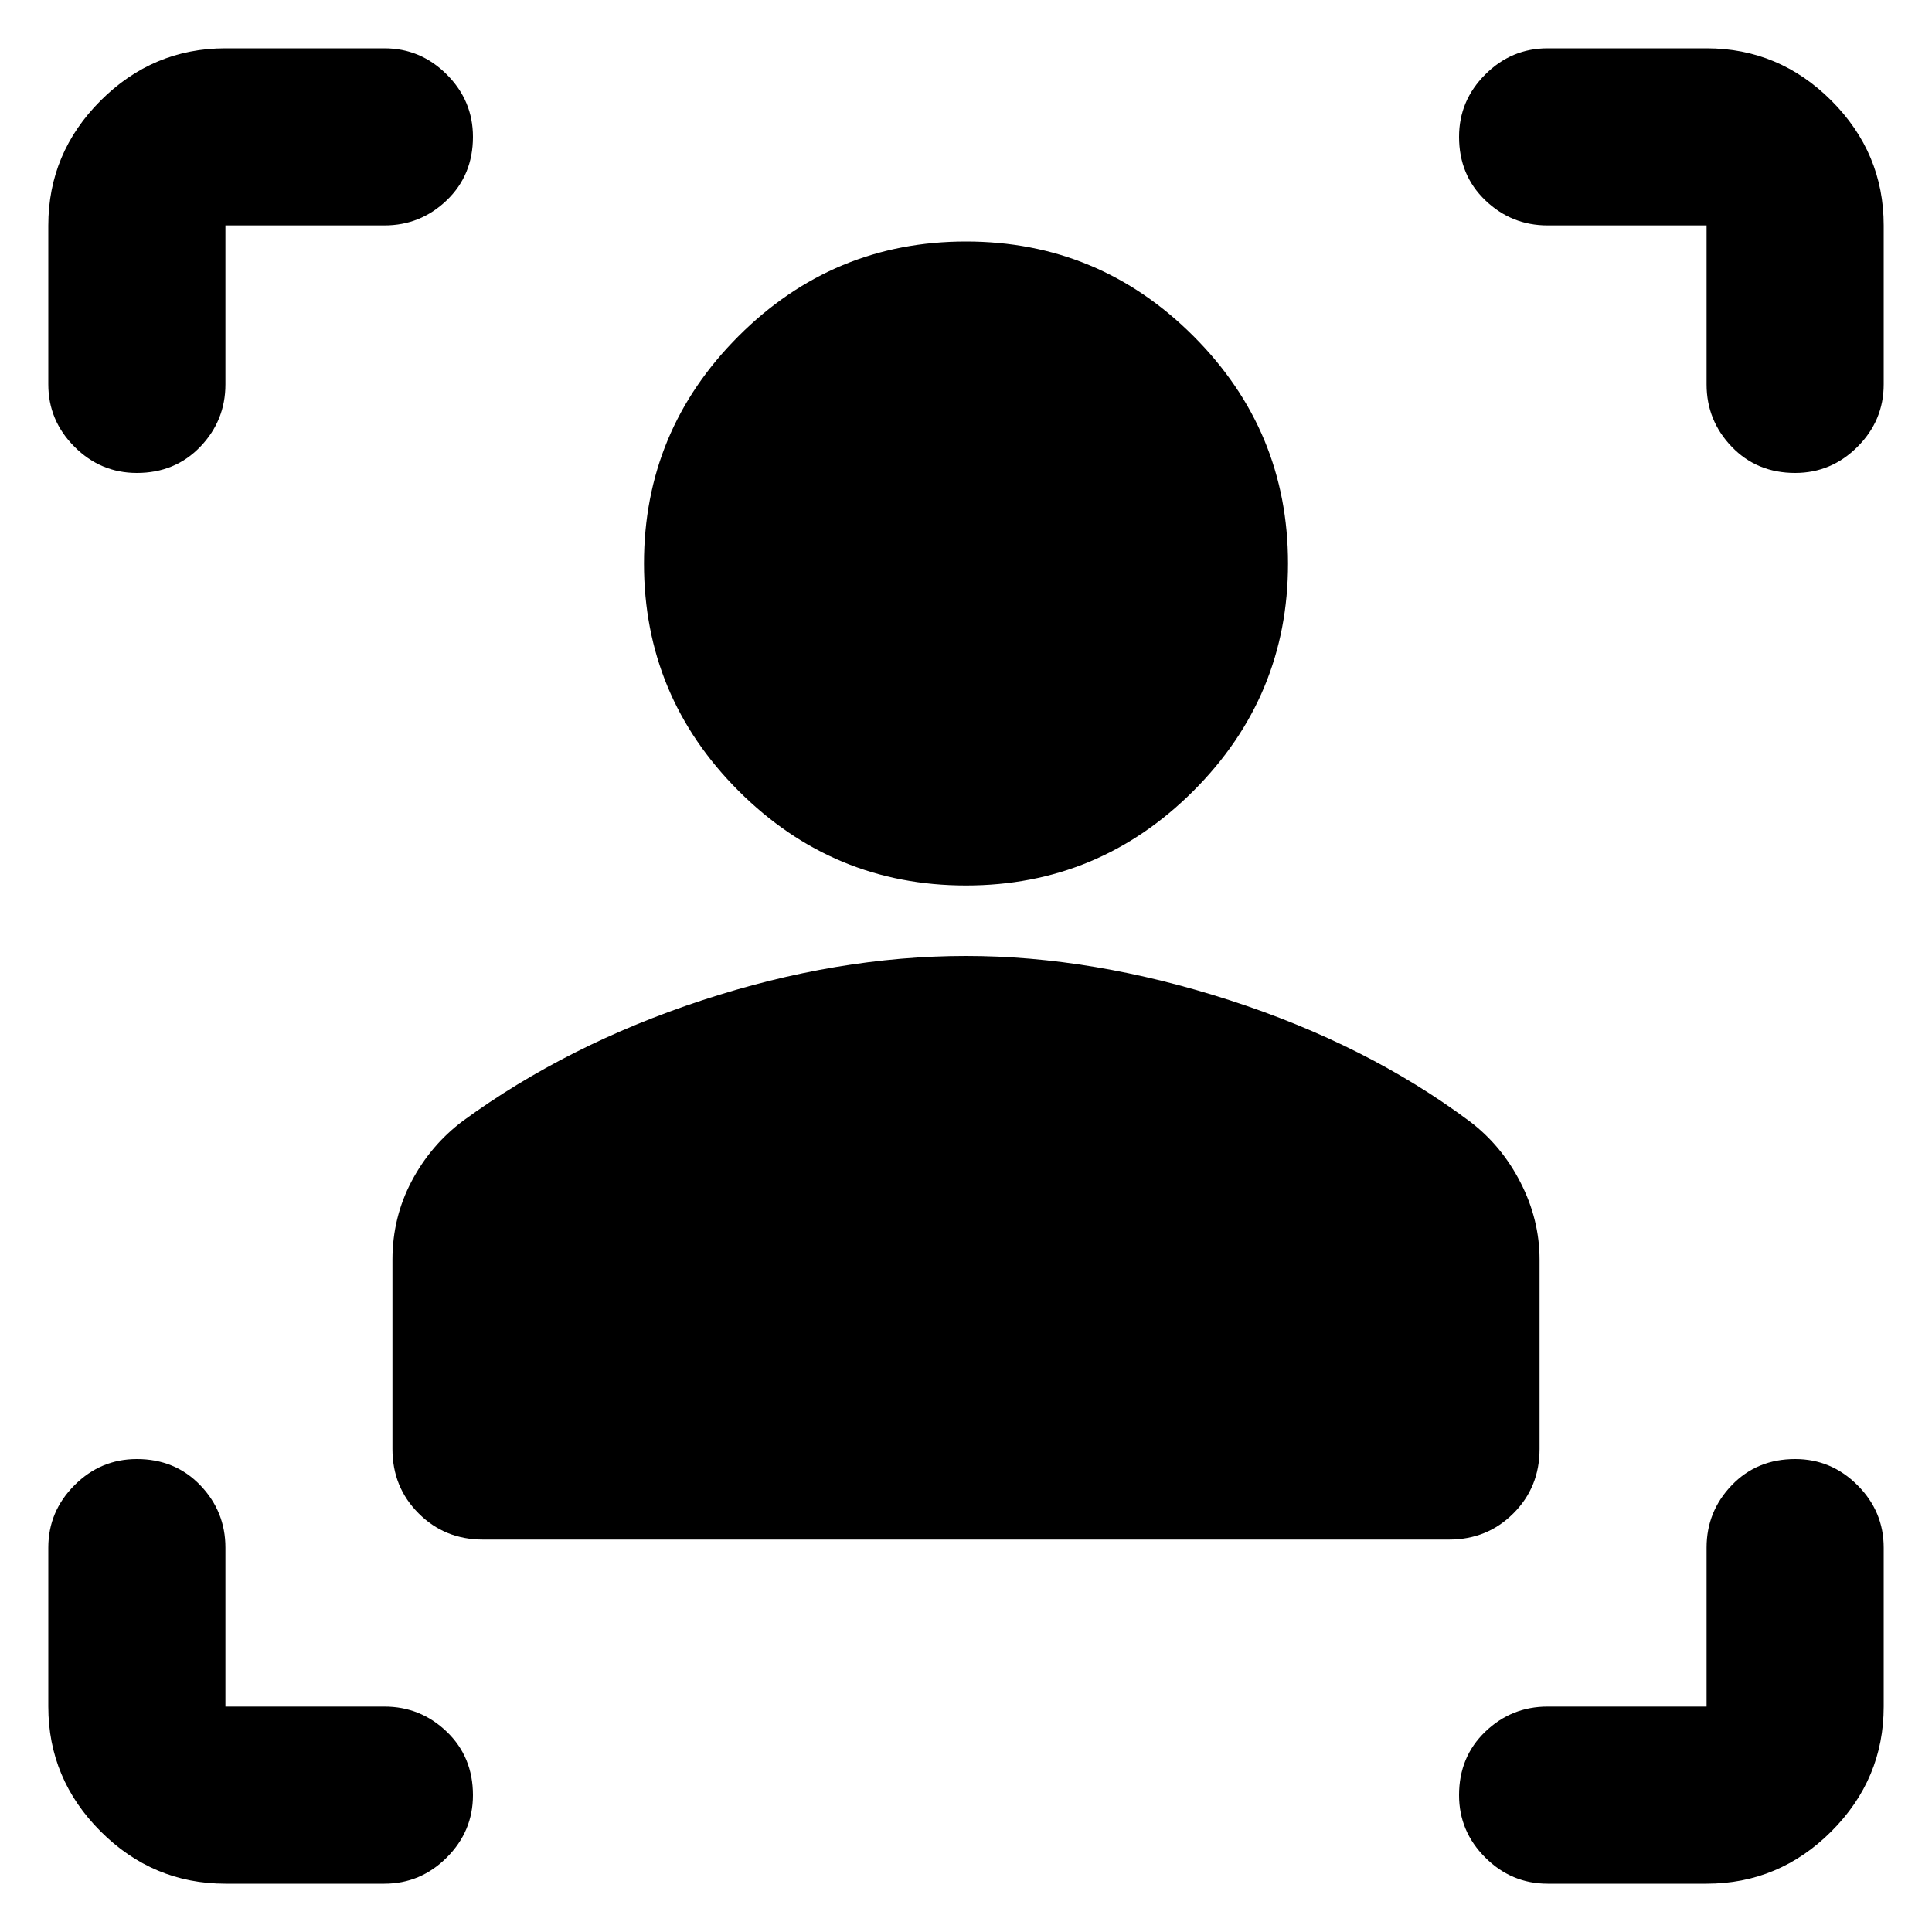 <svg xmlns="http://www.w3.org/2000/svg" height="40" width="40"><path d="M30 31.875H10q-.792 0-1.333-.542-.542-.541-.542-1.333v-3.917q0-.875.396-1.625t1.062-1.25q2.167-1.583 4.959-2.5 2.791-.916 5.458-.916 2.625 0 5.458.916 2.834.917 4.959 2.5.666.5 1.062 1.271.396.771.396 1.604V30q0 .792-.542 1.333-.541.542-1.333.542ZM20 18.333q-2.75 0-4.708-1.958-1.959-1.958-1.959-4.708t1.959-4.709Q17.25 5 20 5t4.708 1.958q1.959 1.959 1.959 4.709 0 2.75-1.959 4.708Q22.75 18.333 20 18.333ZM7.958 4.667H4.667v3.291q0 .75-.521 1.292t-1.313.542q-.75 0-1.291-.542Q1 8.708 1 7.958V4.667q0-1.5 1.083-2.584Q3.167 1 4.667 1h3.291q.75 0 1.292.542.542.541.542 1.291 0 .792-.542 1.313-.542.521-1.292.521ZM4.667 39q-1.5 0-2.584-1.083Q1 36.833 1 35.333v-3.291q0-.75.542-1.292.541-.542 1.291-.542.792 0 1.313.542.521.542.521 1.292v3.291h3.291q.75 0 1.292.521t.542 1.313q0 .75-.542 1.291Q8.708 39 7.958 39Zm30.666 0h-3.291q-.75 0-1.292-.542-.542-.541-.542-1.291 0-.792.542-1.313.542-.521 1.292-.521h3.291v-3.291q0-.75.521-1.292t1.313-.542q.75 0 1.291.542.542.542.542 1.292v3.291q0 1.5-1.083 2.584Q36.833 39 35.333 39ZM32.042 4.667q-.75 0-1.292-.521t-.542-1.313q0-.75.542-1.291Q31.292 1 32.042 1h3.291q1.5 0 2.584 1.083Q39 3.167 39 4.667v3.291q0 .75-.542 1.292-.541.542-1.291.542-.792 0-1.313-.542-.521-.542-.521-1.292V4.667Z"/></svg>